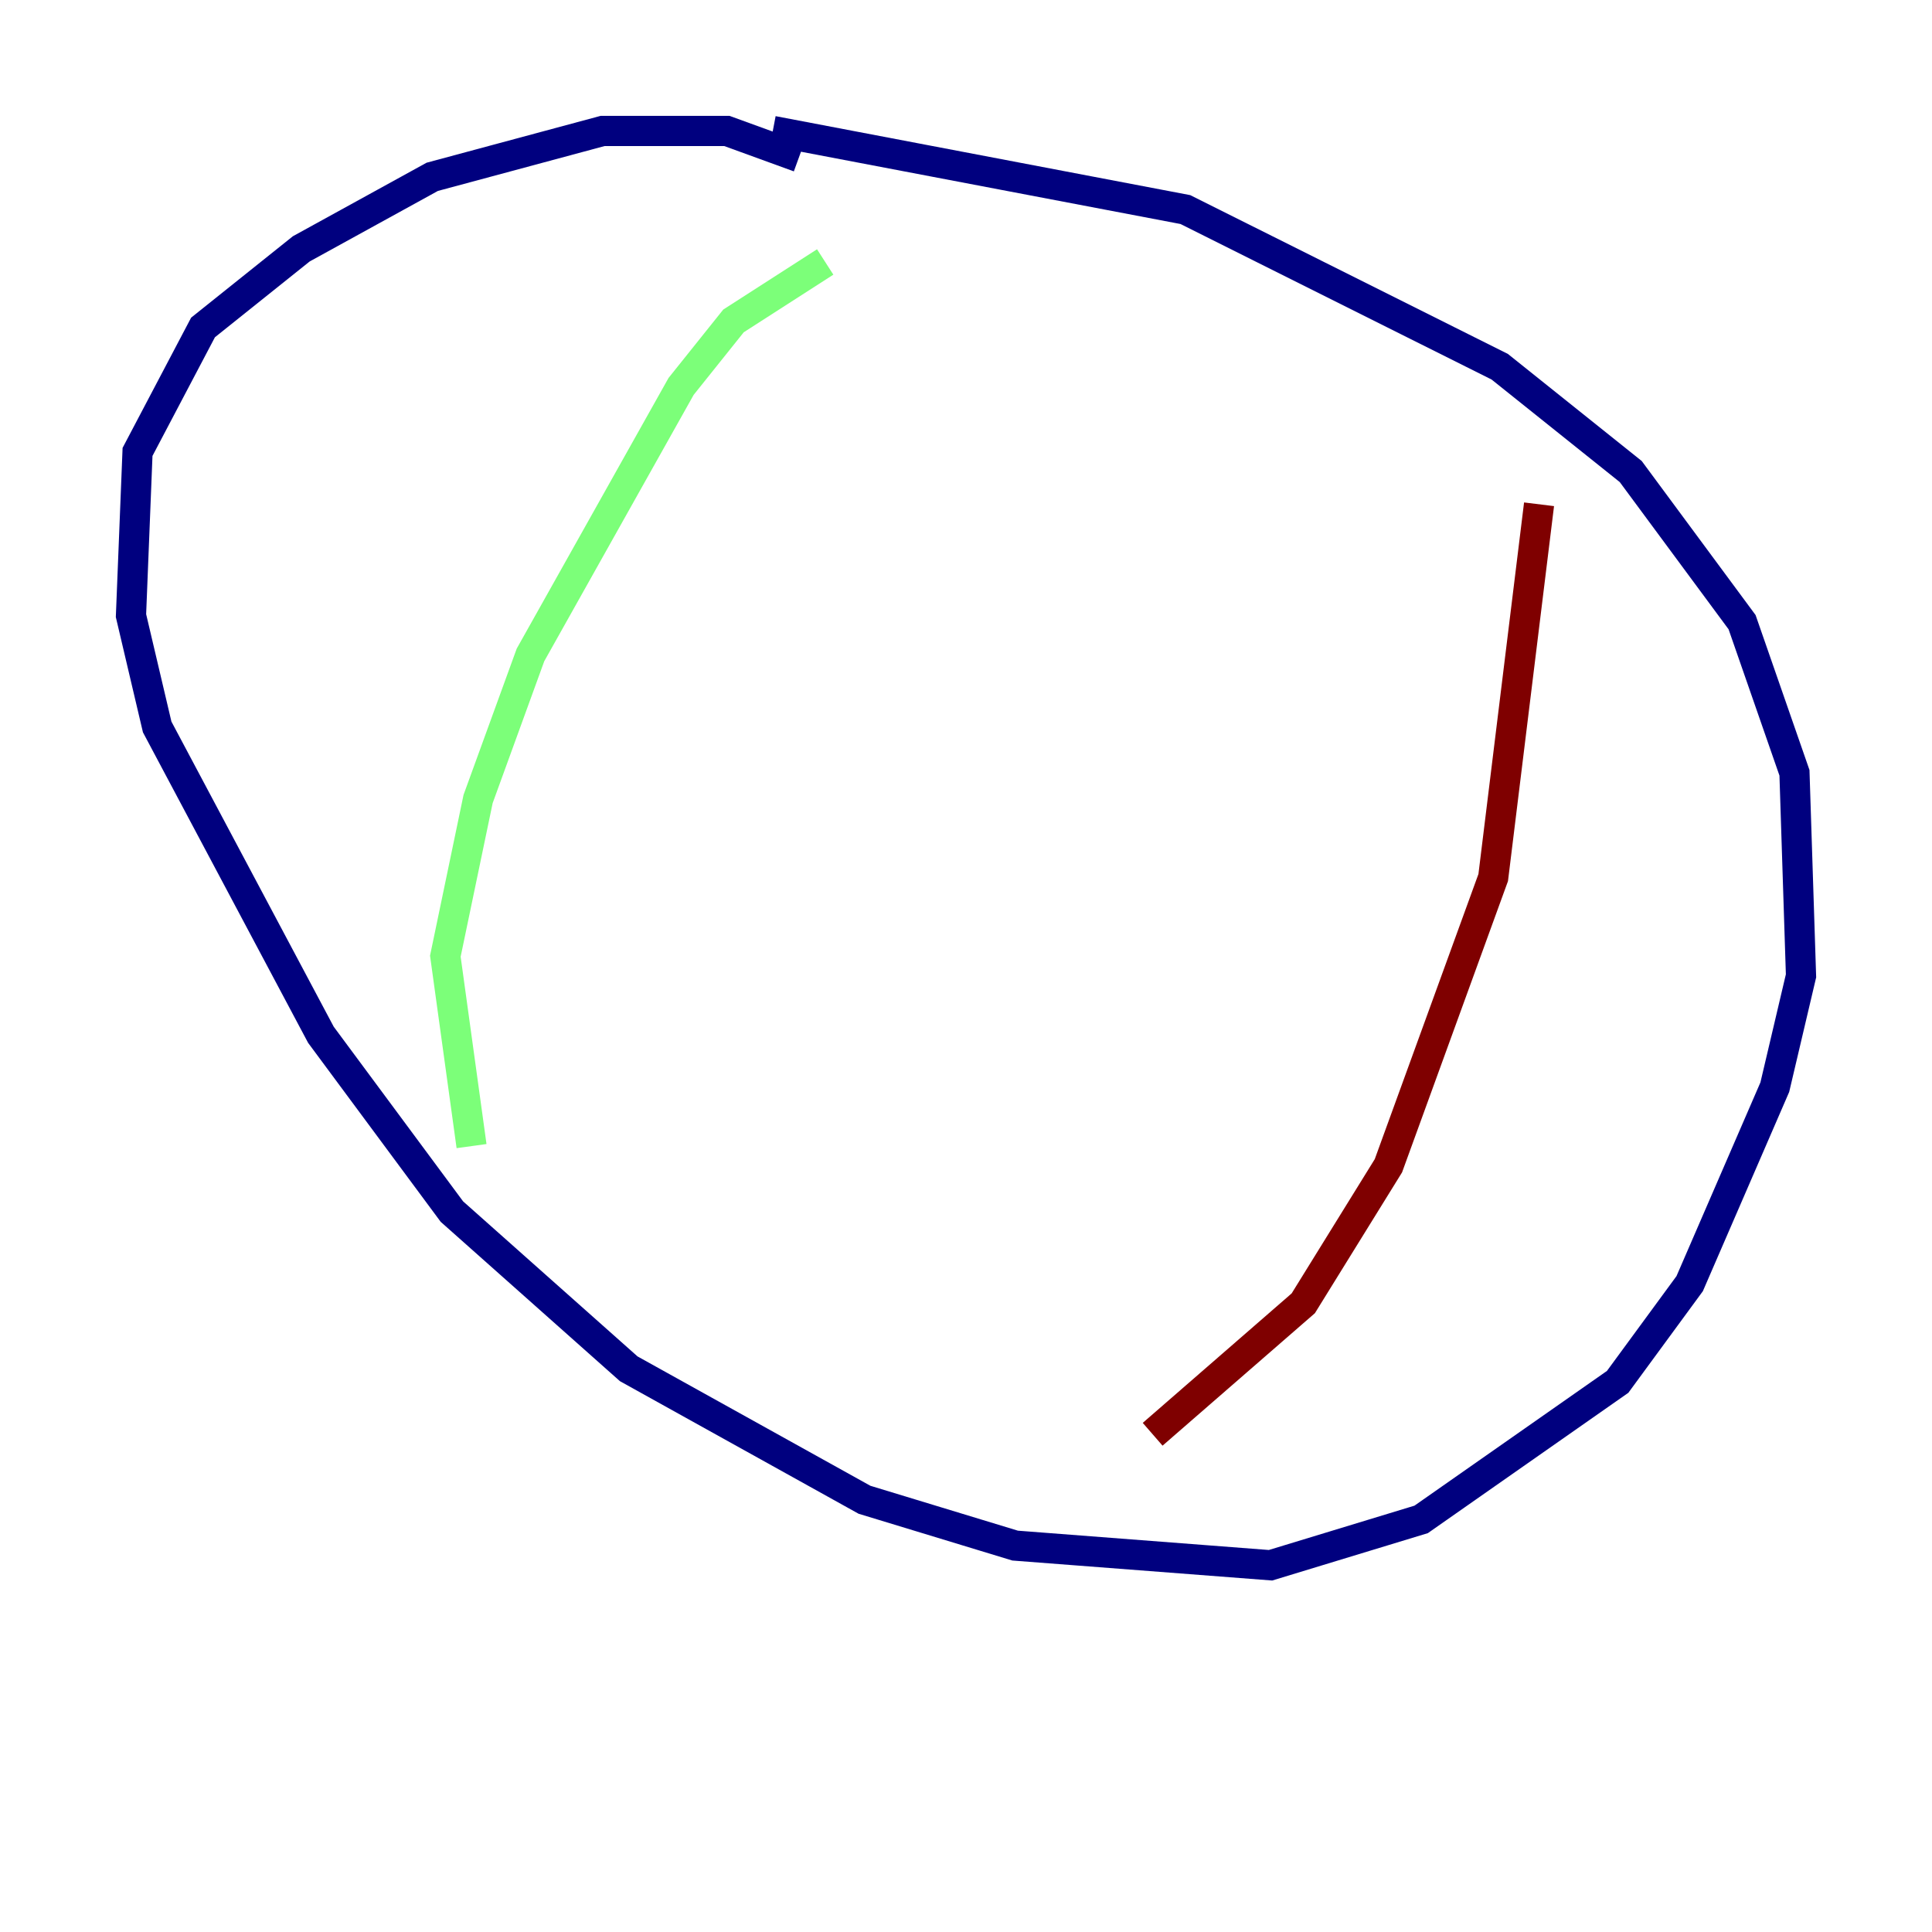<?xml version="1.0" encoding="utf-8" ?>
<svg baseProfile="tiny" height="128" version="1.2" viewBox="0,0,128,128" width="128" xmlns="http://www.w3.org/2000/svg" xmlns:ev="http://www.w3.org/2001/xml-events" xmlns:xlink="http://www.w3.org/1999/xlink"><defs /><polyline fill="none" points="52.936,10.414 48.163,8.678 39.919,8.678 28.637,11.715 19.959,16.488 13.451,21.695 9.112,29.939 8.678,40.786 10.414,48.163 21.261,68.556 29.939,80.271 41.654,90.685 57.275,99.363 67.254,102.4 84.176,103.702 94.156,100.664 107.173,91.552 111.946,85.044 117.586,72.027 119.322,64.651 118.888,51.2 115.417,41.22 108.041,31.241 99.363,24.298 78.536,13.885 51.2,8.678" stroke="#00007f" stroke-width="2" /><polyline fill="none" points="54.671,17.356 48.597,21.261 45.125,25.6 35.146,43.39 31.675,52.936 29.505,63.349 31.241,75.932" stroke="#7cff79" stroke-width="2" /><polyline fill="none" points="101.966,33.41 98.929,58.142 91.986,77.234 86.346,86.346 76.366,95.024" stroke="#7f0000" stroke-width="2" /></svg>